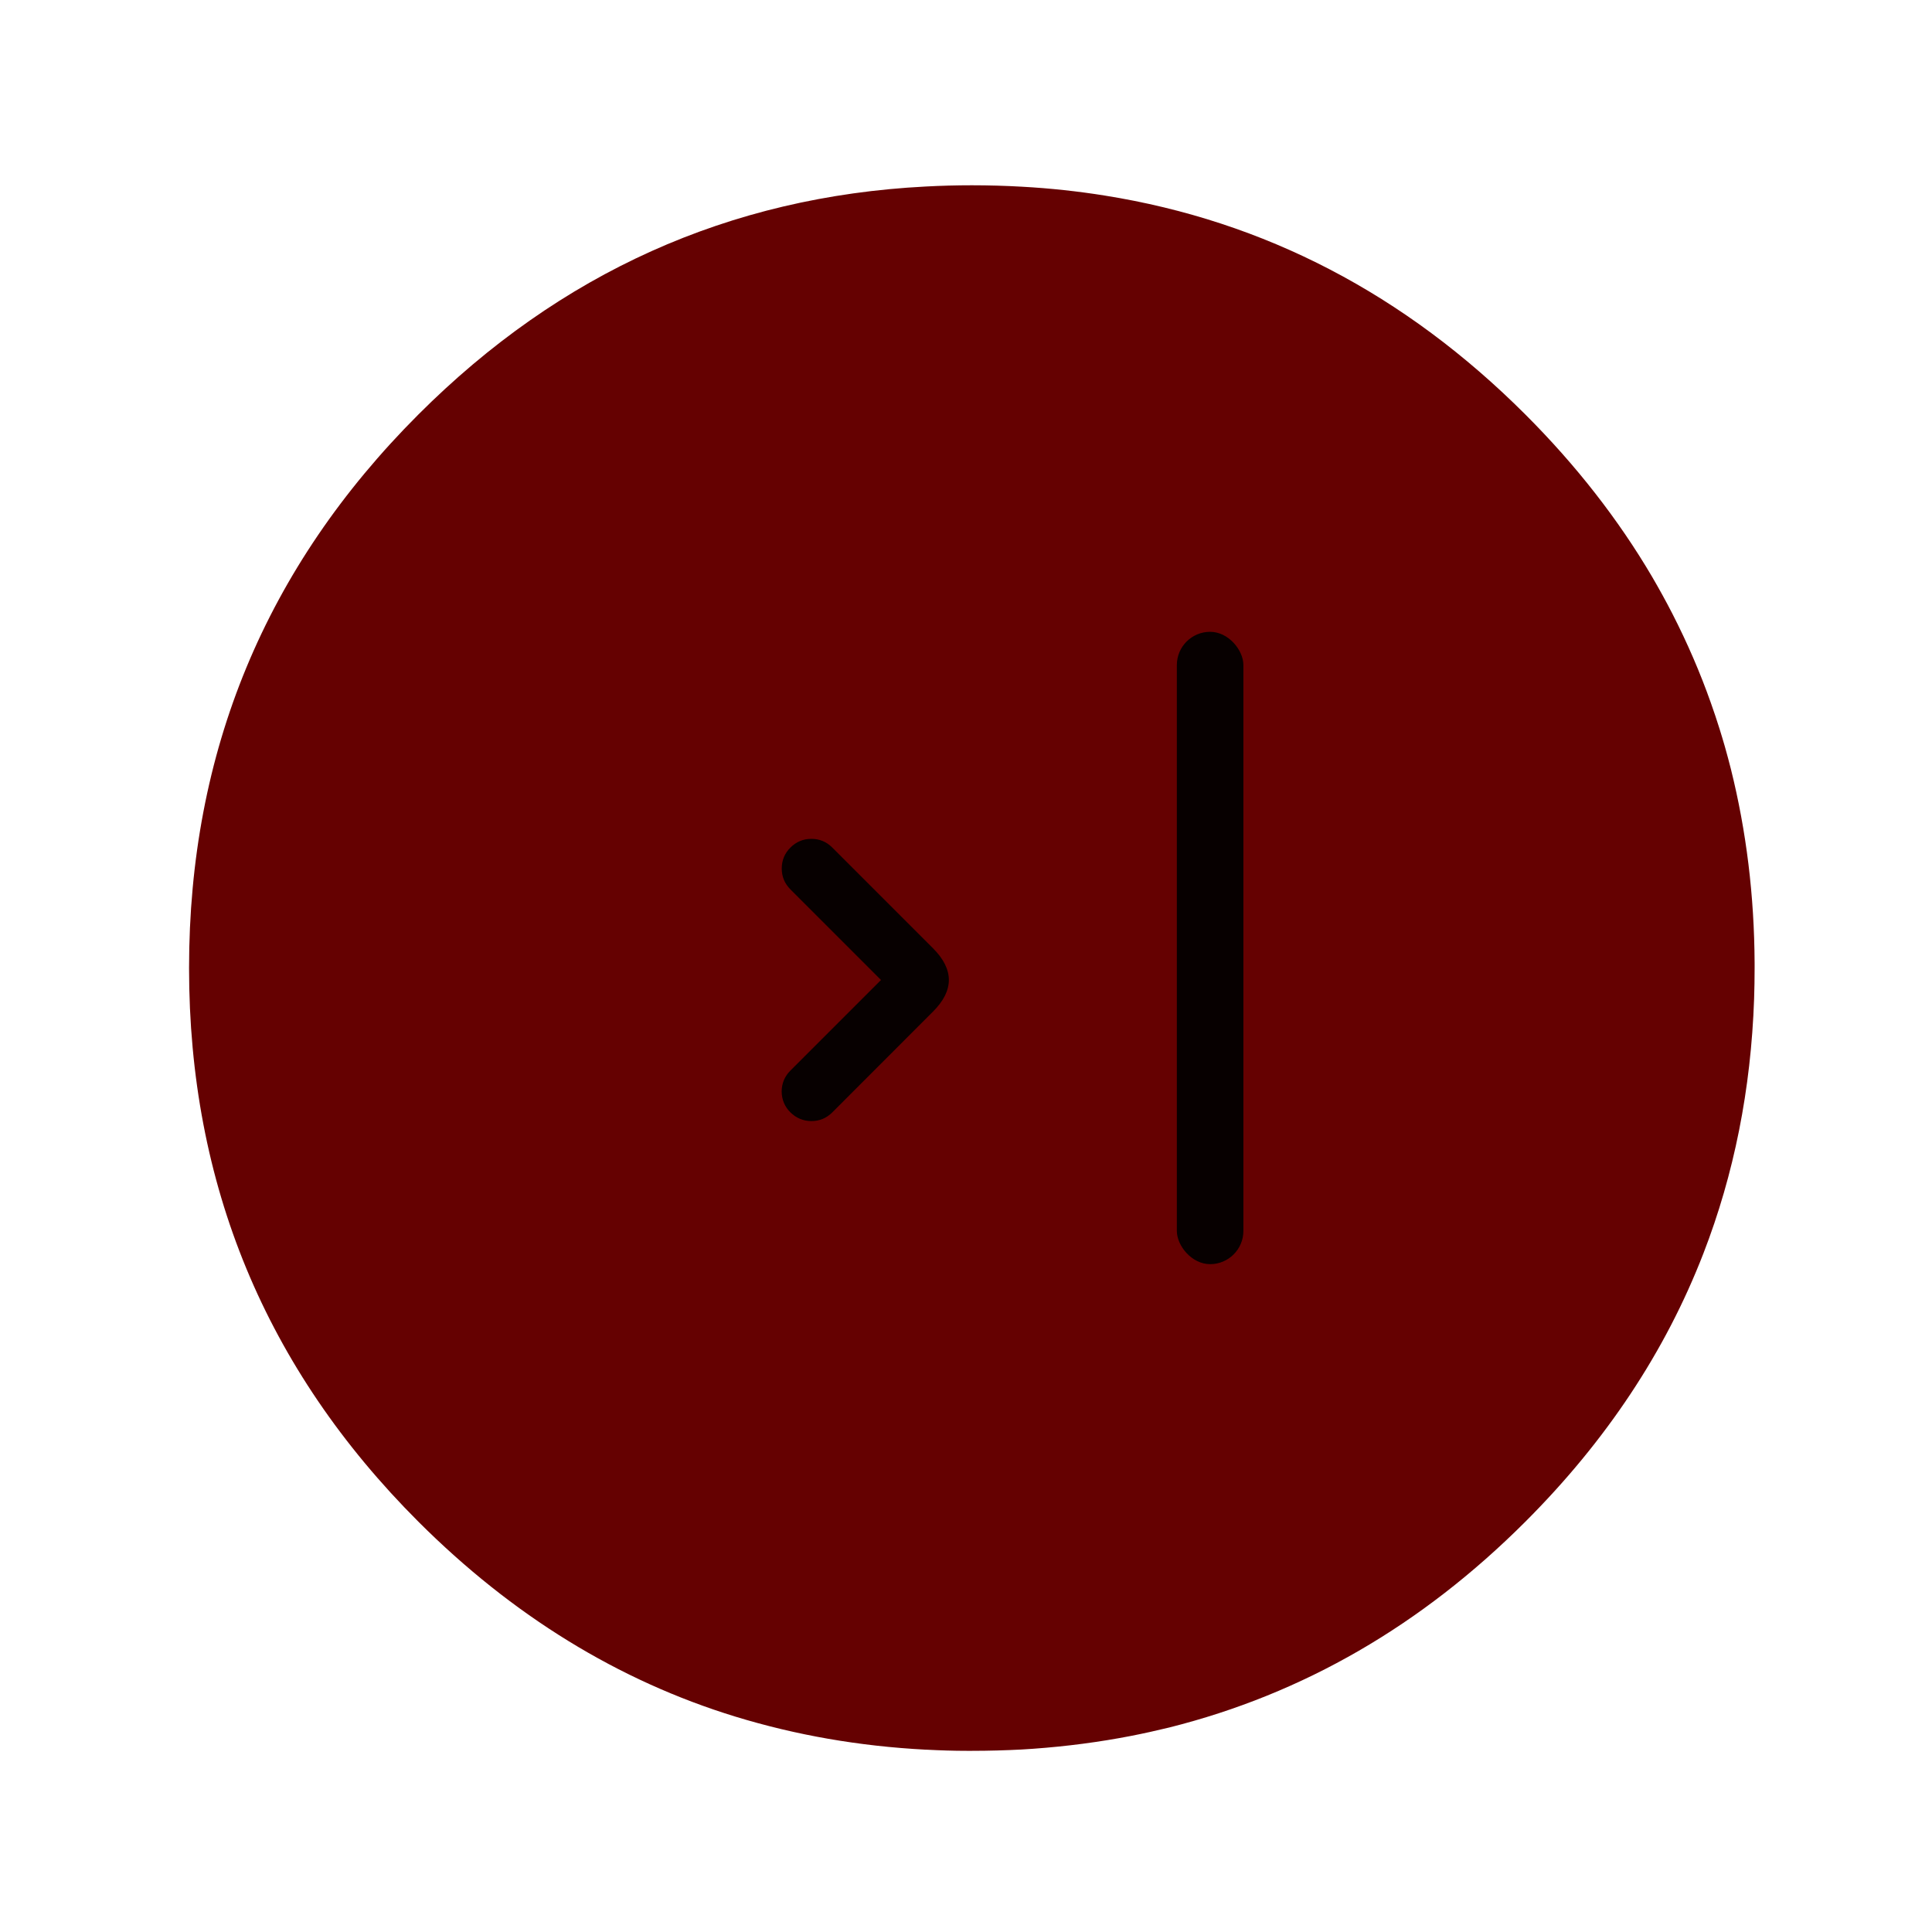 <?xml version="1.0" encoding="UTF-8" standalone="no"?>
<!-- Generator: flash2svg, http://dissentgraphics.com/tools/flash2svg -->

<svg
   xmlns:dc="http://purl.org/dc/elements/1.1/"
   xmlns:cc="http://creativecommons.org/ns#"
   xmlns:rdf="http://www.w3.org/1999/02/22-rdf-syntax-ns#"
   xmlns:svg="http://www.w3.org/2000/svg"
   xmlns="http://www.w3.org/2000/svg"
   xmlns:sodipodi="http://sodipodi.sourceforge.net/DTD/sodipodi-0.dtd"
   xmlns:inkscape="http://www.inkscape.org/namespaces/inkscape"
   id="Iterm"
   image-rendering="optimizeSpeed"
   version="1.1"
   style="background-color:#ffffff"
   x="0px"
   y="0px"
   width="1024px"
   height="1024px"
   viewBox="0 0 1024 1024"
   enable-background="new 0 0 1024 1024"
   sodipodi:docname="terminal.svgz"
   inkscape:version="0.92.2 2405546, 2018-03-11"
   inkscape:dataloss="true">
  <sodipodi:namedview
     pagecolor="#ffffff"
     bordercolor="#666666"
     borderopacity="1"
     objecttolerance="10"
     gridtolerance="10"
     guidetolerance="10"
     inkscape:pageopacity="0"
     inkscape:pageshadow="2"
     inkscape:window-width="1366"
     inkscape:window-height="745"
     id="namedview32"
     showgrid="true"
     inkscape:zoom="0.546875"
     inkscape:cx="327.00952"
     inkscape:cy="512"
     inkscape:window-x="0"
     inkscape:window-y="23"
     inkscape:window-maximized="1"
     inkscape:current-layer="Iterm"
     inkscape:pagecheckerboard="true">
    <inkscape:grid
       type="xygrid"
       id="grid841" />
  </sodipodi:namedview>
  <defs
     transform="matrix(1 0 0 1 0 0) "
     id="defs2" />
  <g
     id="bg"
     transform="matrix(0.879,0,0,0.879,65,91)">
    <g
       id="shape2">
      <path
         id="path1"
         d="m 969.75,360.192 c -1.1,-4.35 -2.35,-9 -3.65,-13.6 -1,-3.4 -2,-6.85 -3.15,-10.5 -1.6,-5.15 -3.4,-10.5 -5.3,-15.85 -6.45,-18.25 -14.15,-36.05 -23.15,-53.65 -3.8,-7.4 -7.95,-14.95 -12.3,-22.4 -20.3,-34.5 -45.8,-67.2 -76.35,-97.75 C 773.25,73.842 688.7,29.792 592.2,14.392 c -16.25,-2.6 -32.8,-4.4 -50.05,-5.35 -9.7,-0.55 -19.85,-0.85 -30.1,-0.85 -9.35,0 -18.6,0.25 -27.9,0.75 C 365.8,15.042 263.85,60.892 178.3,146.442 q -138.25,138.25 -138.25,333.75 c 0,130.35 46.1,241.65 138.25,333.8 56.7,56.65 120.55,95.9 191.1,117.55 36.75,11.25 74.8,17.85 114.75,19.95 0.15,0 0.25,0 0.4,0 8.5,0.45 16.6,0.7 24.5,0.7 1.2,0 2.1,0 3,0 10.3,0 20.5,-0.3 30.1,-0.8 2.5,-0.15 4.75,-0.3 6.95,-0.45 20.2,-1.45 39.9,-4.05 58.7,-7.7 7.95,-1.55 15.8,-3.3 23.4,-5.15 80.8,-20.3 152.15,-61.6 214.65,-124.1 48.6,-48.6 84.4,-102.5 107.35,-161.8 18.45,-47.65 28.65,-98.8 30.55,-153.5 0.2,-6.05 0.3,-12.25 0.3,-18.5 0,-0.65 0,-1.35 0,-2 0,-0.35 0,-0.65 0,-1 -0.2,-40.65 -4.95,-79.5 -14.3,-117 z"
         style="fill:#650101;fill-opacity:1;stroke:none;stroke-opacity:1"
         inkscape:connector-curvature="0" />
    </g>
  </g>
  <mask
     id="bg1">
    <g
       id="g">
      <g
         id="shape16">
        <path
           id="path10"
           fill="#FFFFFF"
           fill-opacity="1"
           d="M969.75,392.05 C968.65,387.7 967.4,383.05 966.1,378.45 965.1,375.05 964.1,371.6 962.95,367.95 961.35,362.8 959.55,357.45 957.65,352.1 951.2,333.85 943.5,316.05 934.5,298.45 930.7,291.05 926.55,283.5 922.2,276.05 901.9,241.55 876.4,208.85 845.85,178.3 773.25,105.7 688.7,61.65 592.2,46.25 575.95,43.65 559.4,41.85 542.15,40.9 532.45,40.35 522.3,40.05 512.05,40.05 502.7,40.05 493.45,40.3 484.15,40.8 365.8,46.9 263.85,92.75 178.3,178.3 Q40.05,316.55 40.05,512.05 C40.05,642.4 86.15,753.7 178.3,845.85 235,902.5 298.85,941.75 369.4,963.4 406.15,974.65 444.2,981.25 484.15,983.35 484.3,983.35 484.4,983.35 484.55,983.35 493.05,983.8 501.15,984.05 509.05,984.05 510.25,984.05 511.15,984.05 512.05,984.05 522.35,984.05 532.55,983.75 542.15,983.25 544.65,983.1 546.9,982.95 549.1,982.8 569.3,981.35 589,978.75 607.8,975.1 615.75,973.55 623.6,971.8 631.2,969.95 712,949.65 783.35,908.35 845.85,845.85 894.45,797.25 930.25,743.35 953.2,684.05 971.65,636.4 981.85,585.25 983.75,530.55 983.95,524.5 984.05,518.3 984.05,512.05 984.05,511.4 984.05,510.7 984.05,510.05 984.05,509.7 984.05,509.4 984.05,509.05 983.85,468.4 979.1,429.55 969.75,392.05z" />
      </g>
    </g>
  </mask>
  <g
     id="g868"
     transform="matrix(0.882,0,0,0.882,47.011,63.302)"
     style="opacity:0.927;fill:#000000;fill-opacity:1;">
    <g
       id="g866"
       style="fill:#000000;fill-opacity:1">
      <path
         inkscape:connector-curvature="0"
         d="m 434.271,432.324 c -4.9,0 -9.1,1.75 -12.6,5.25 -3.45,3.45 -5.201,7.651 -5.201,12.551 0,4.9 1.751,9.101 5.201,12.551 l 54.449,54.449 -54.4,54.4 c -3.5,3.5 -5.249,7.7 -5.299,12.6 0.05,4.9 1.8,9.101 5.25,12.551 3.5,3.45 7.699,5.2 12.549,5.25 4.95,0 9.15,-1.75 12.65,-5.25 l 60.5,-60.551 c 12.7,-12.65 12.7,-25.351 0,-38.051 L 446.82,437.525 c -3.467,-3.467 -7.649,-5.201 -12.549,-5.201 z"
         style="fill:#000000;fill-opacity:1"
         id="path862" />
      <rect
         rx="20"
         y="307.9"
         x="653.9"
         height="380"
         width="40"
         id="rect864"
         style="opacity:1;fill:#000000;fill-opacity:1;stroke:none;stroke-width:30;stroke-linecap:square;stroke-linejoin:miter;stroke-miterlimit:10;stroke-dasharray:none;stroke-opacity:1;paint-order:stroke markers fill" />
    </g>
  </g>
</svg>
